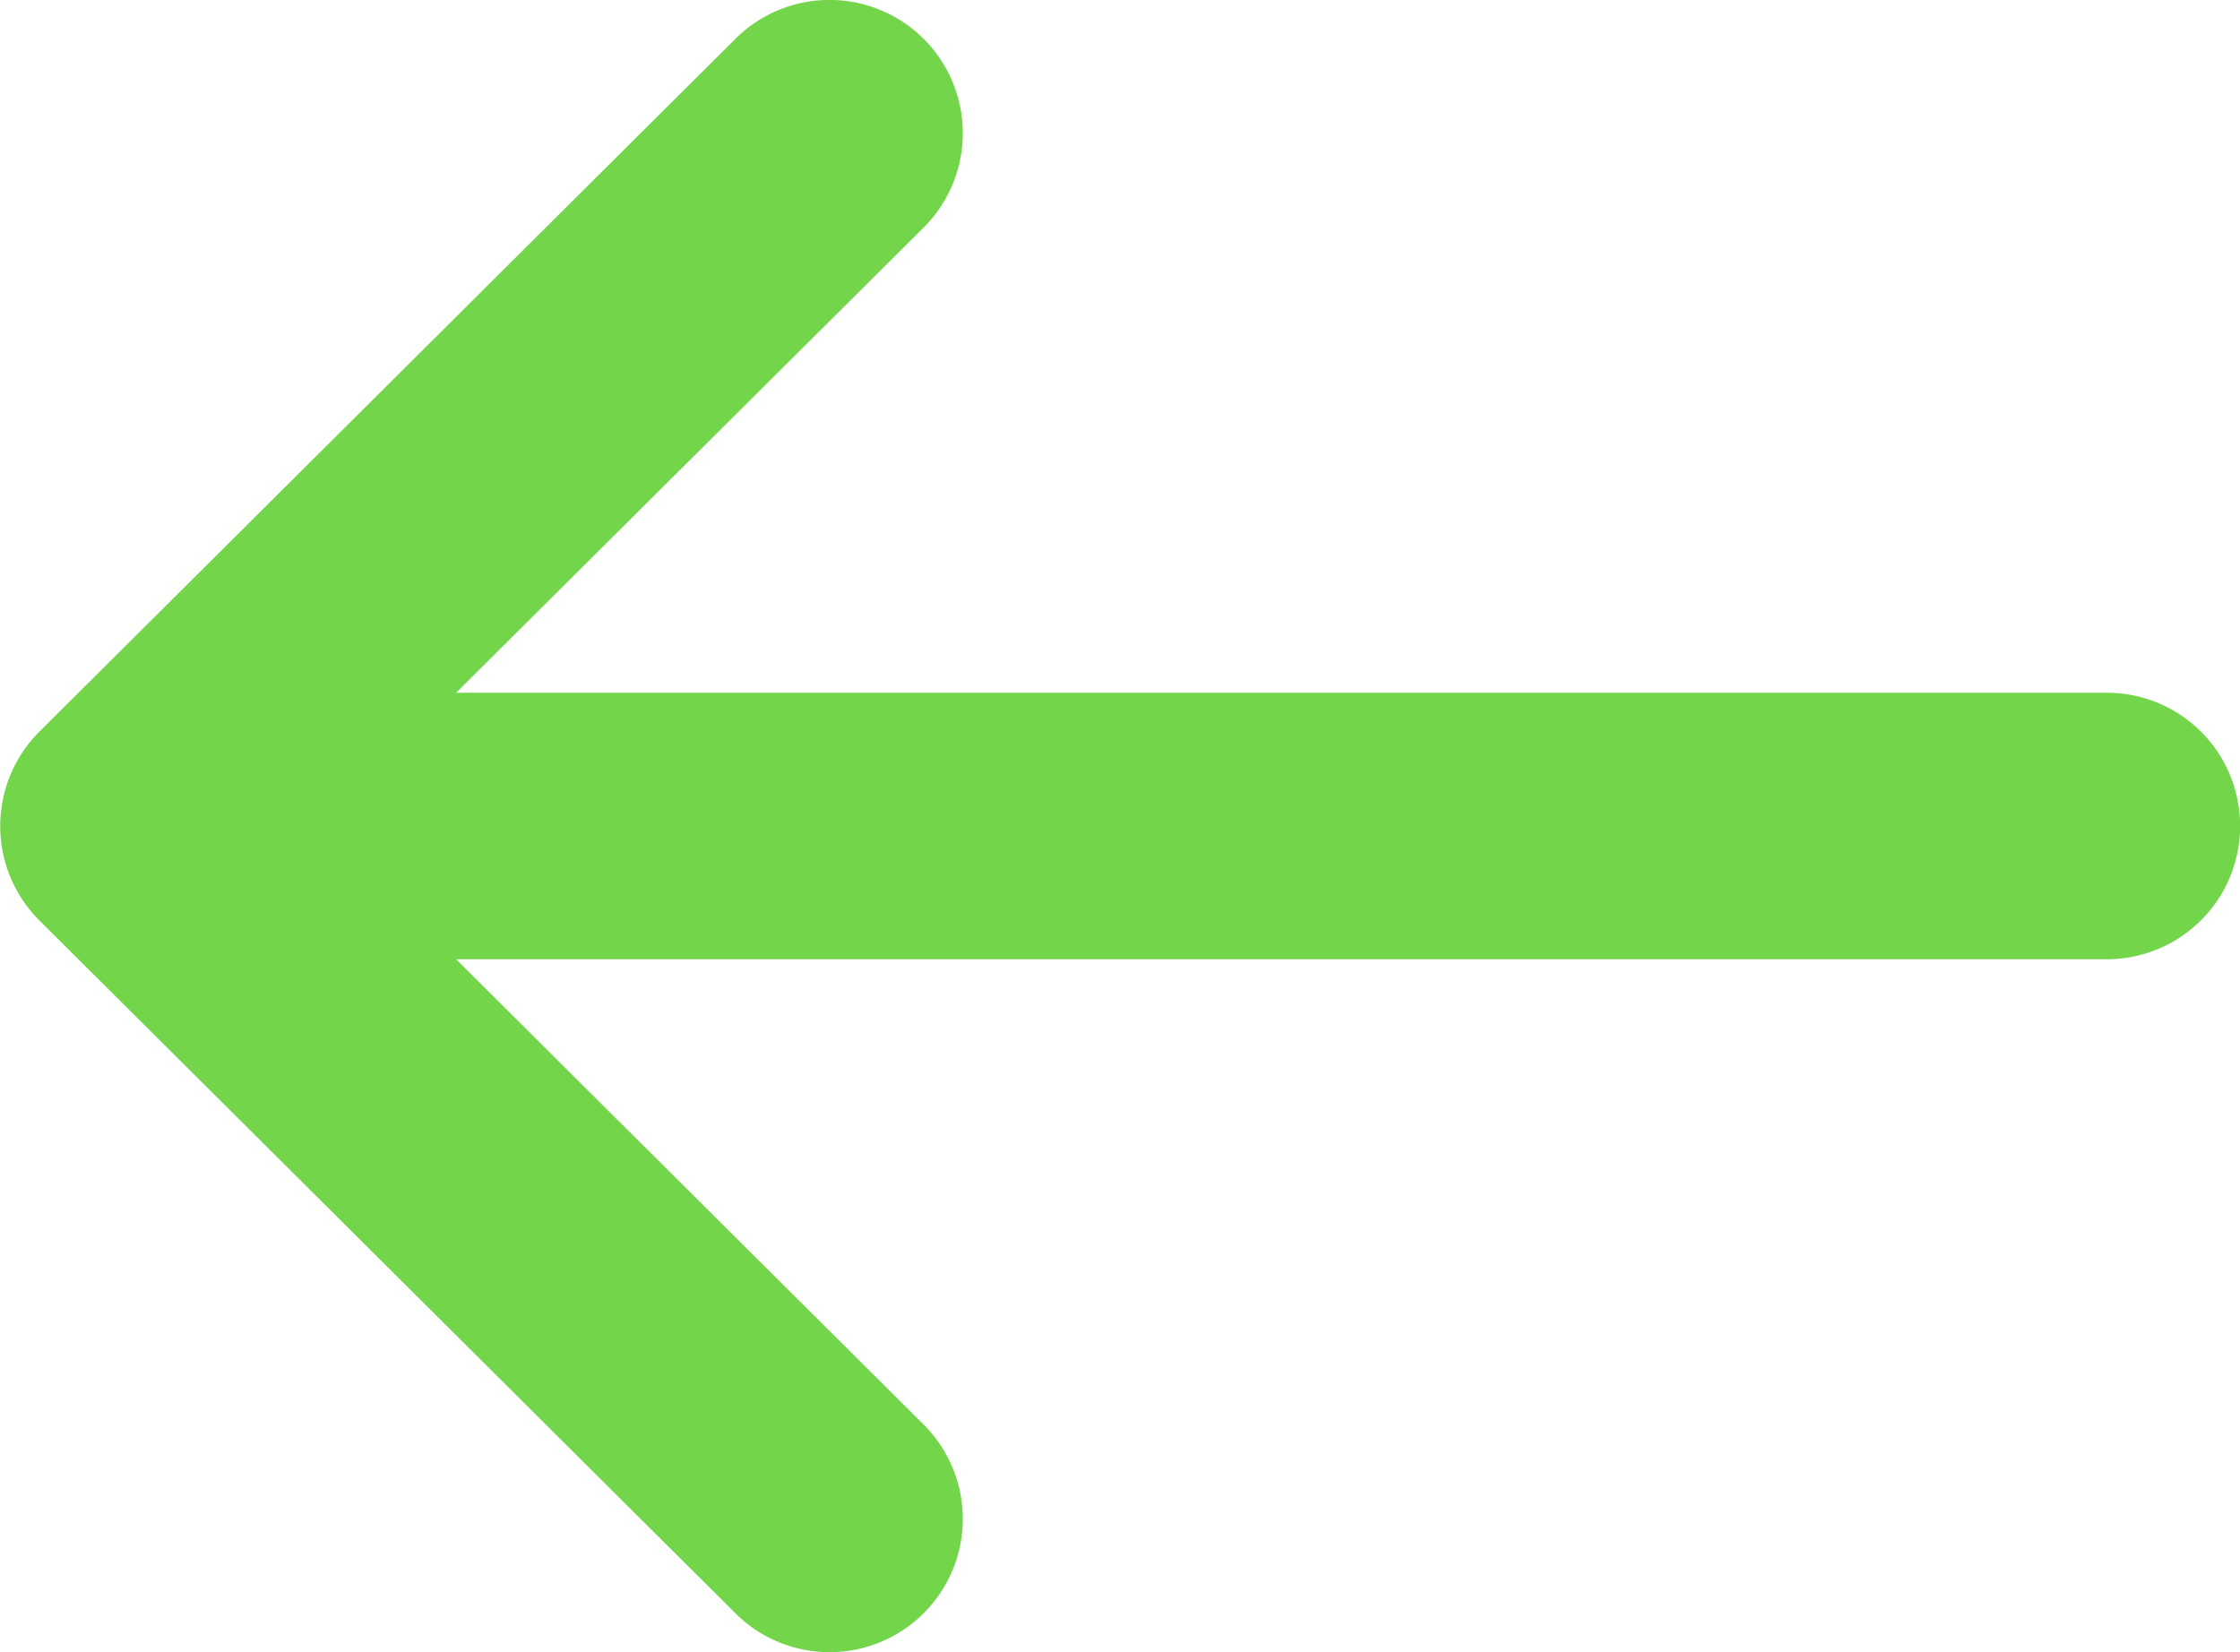 <svg xmlns="http://www.w3.org/2000/svg" width="18.742" height="13.825" viewBox="0 0 18.742 13.825">
  <g id="Group_15723" data-name="Group 15723" transform="translate(2190.932 4460.148)">
    <path id="Path_6" data-name="Path 6" d="M34.415,138.124h0l-5.826-5.8a1.115,1.115,0,0,0-1.573,1.581l3.911,3.893H17.115a1.115,1.115,0,1,0,0,2.23H30.927l-3.911,3.892a1.115,1.115,0,0,0,1.573,1.581l5.826-5.8h0A1.116,1.116,0,0,0,34.415,138.124Z" transform="translate(-2156.189 -4314.323) rotate(180)" fill="#72d54a"/>
  </g>
</svg>
